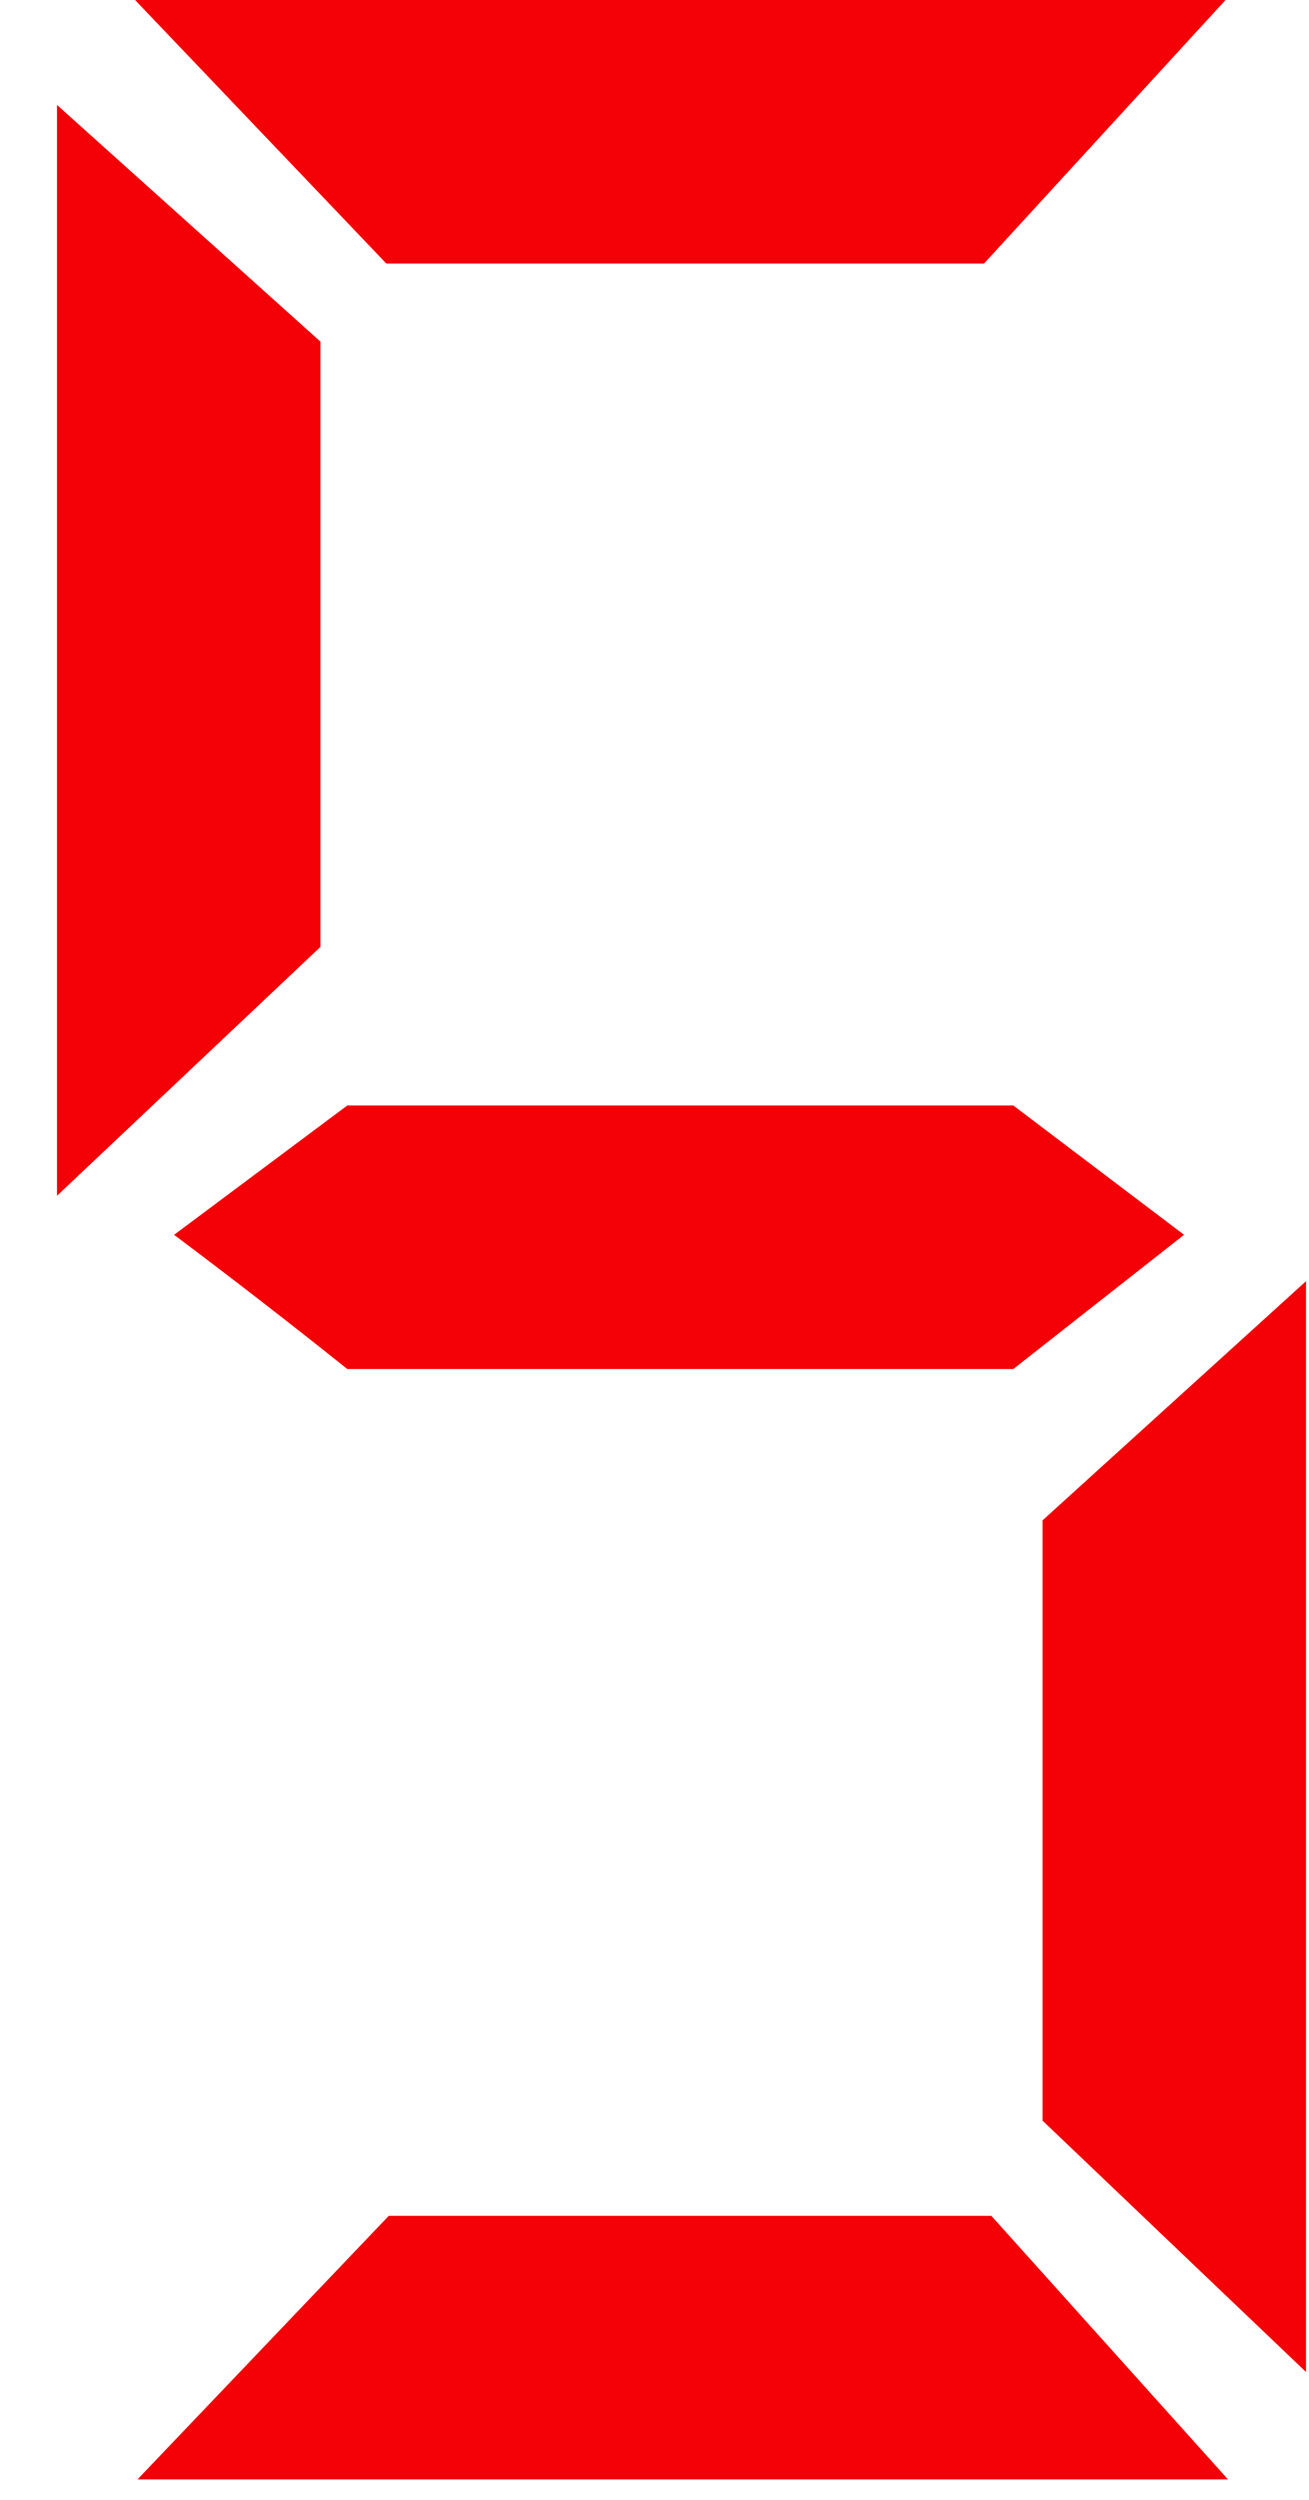 <svg width="22" height="42" viewBox="0 0 22 42" fill="none" xmlns="http://www.w3.org/2000/svg">
<path d="M2.311 41.656L6.534 37.228H16.661L20.638 41.656H2.311ZM21.95 39.852L17.522 35.629V25.543L21.95 21.525V39.852ZM5.837 23.001C4.88 22.236 3.91 21.484 2.926 20.746L5.837 18.573H17.03L19.9 20.746L17.03 23.001H5.837ZM2.27 0H20.597L16.538 4.428H6.493L2.27 0ZM0.958 20.09V1.763L5.386 5.74V15.908L0.958 20.09Z" fill="#F40007"/>
</svg>
